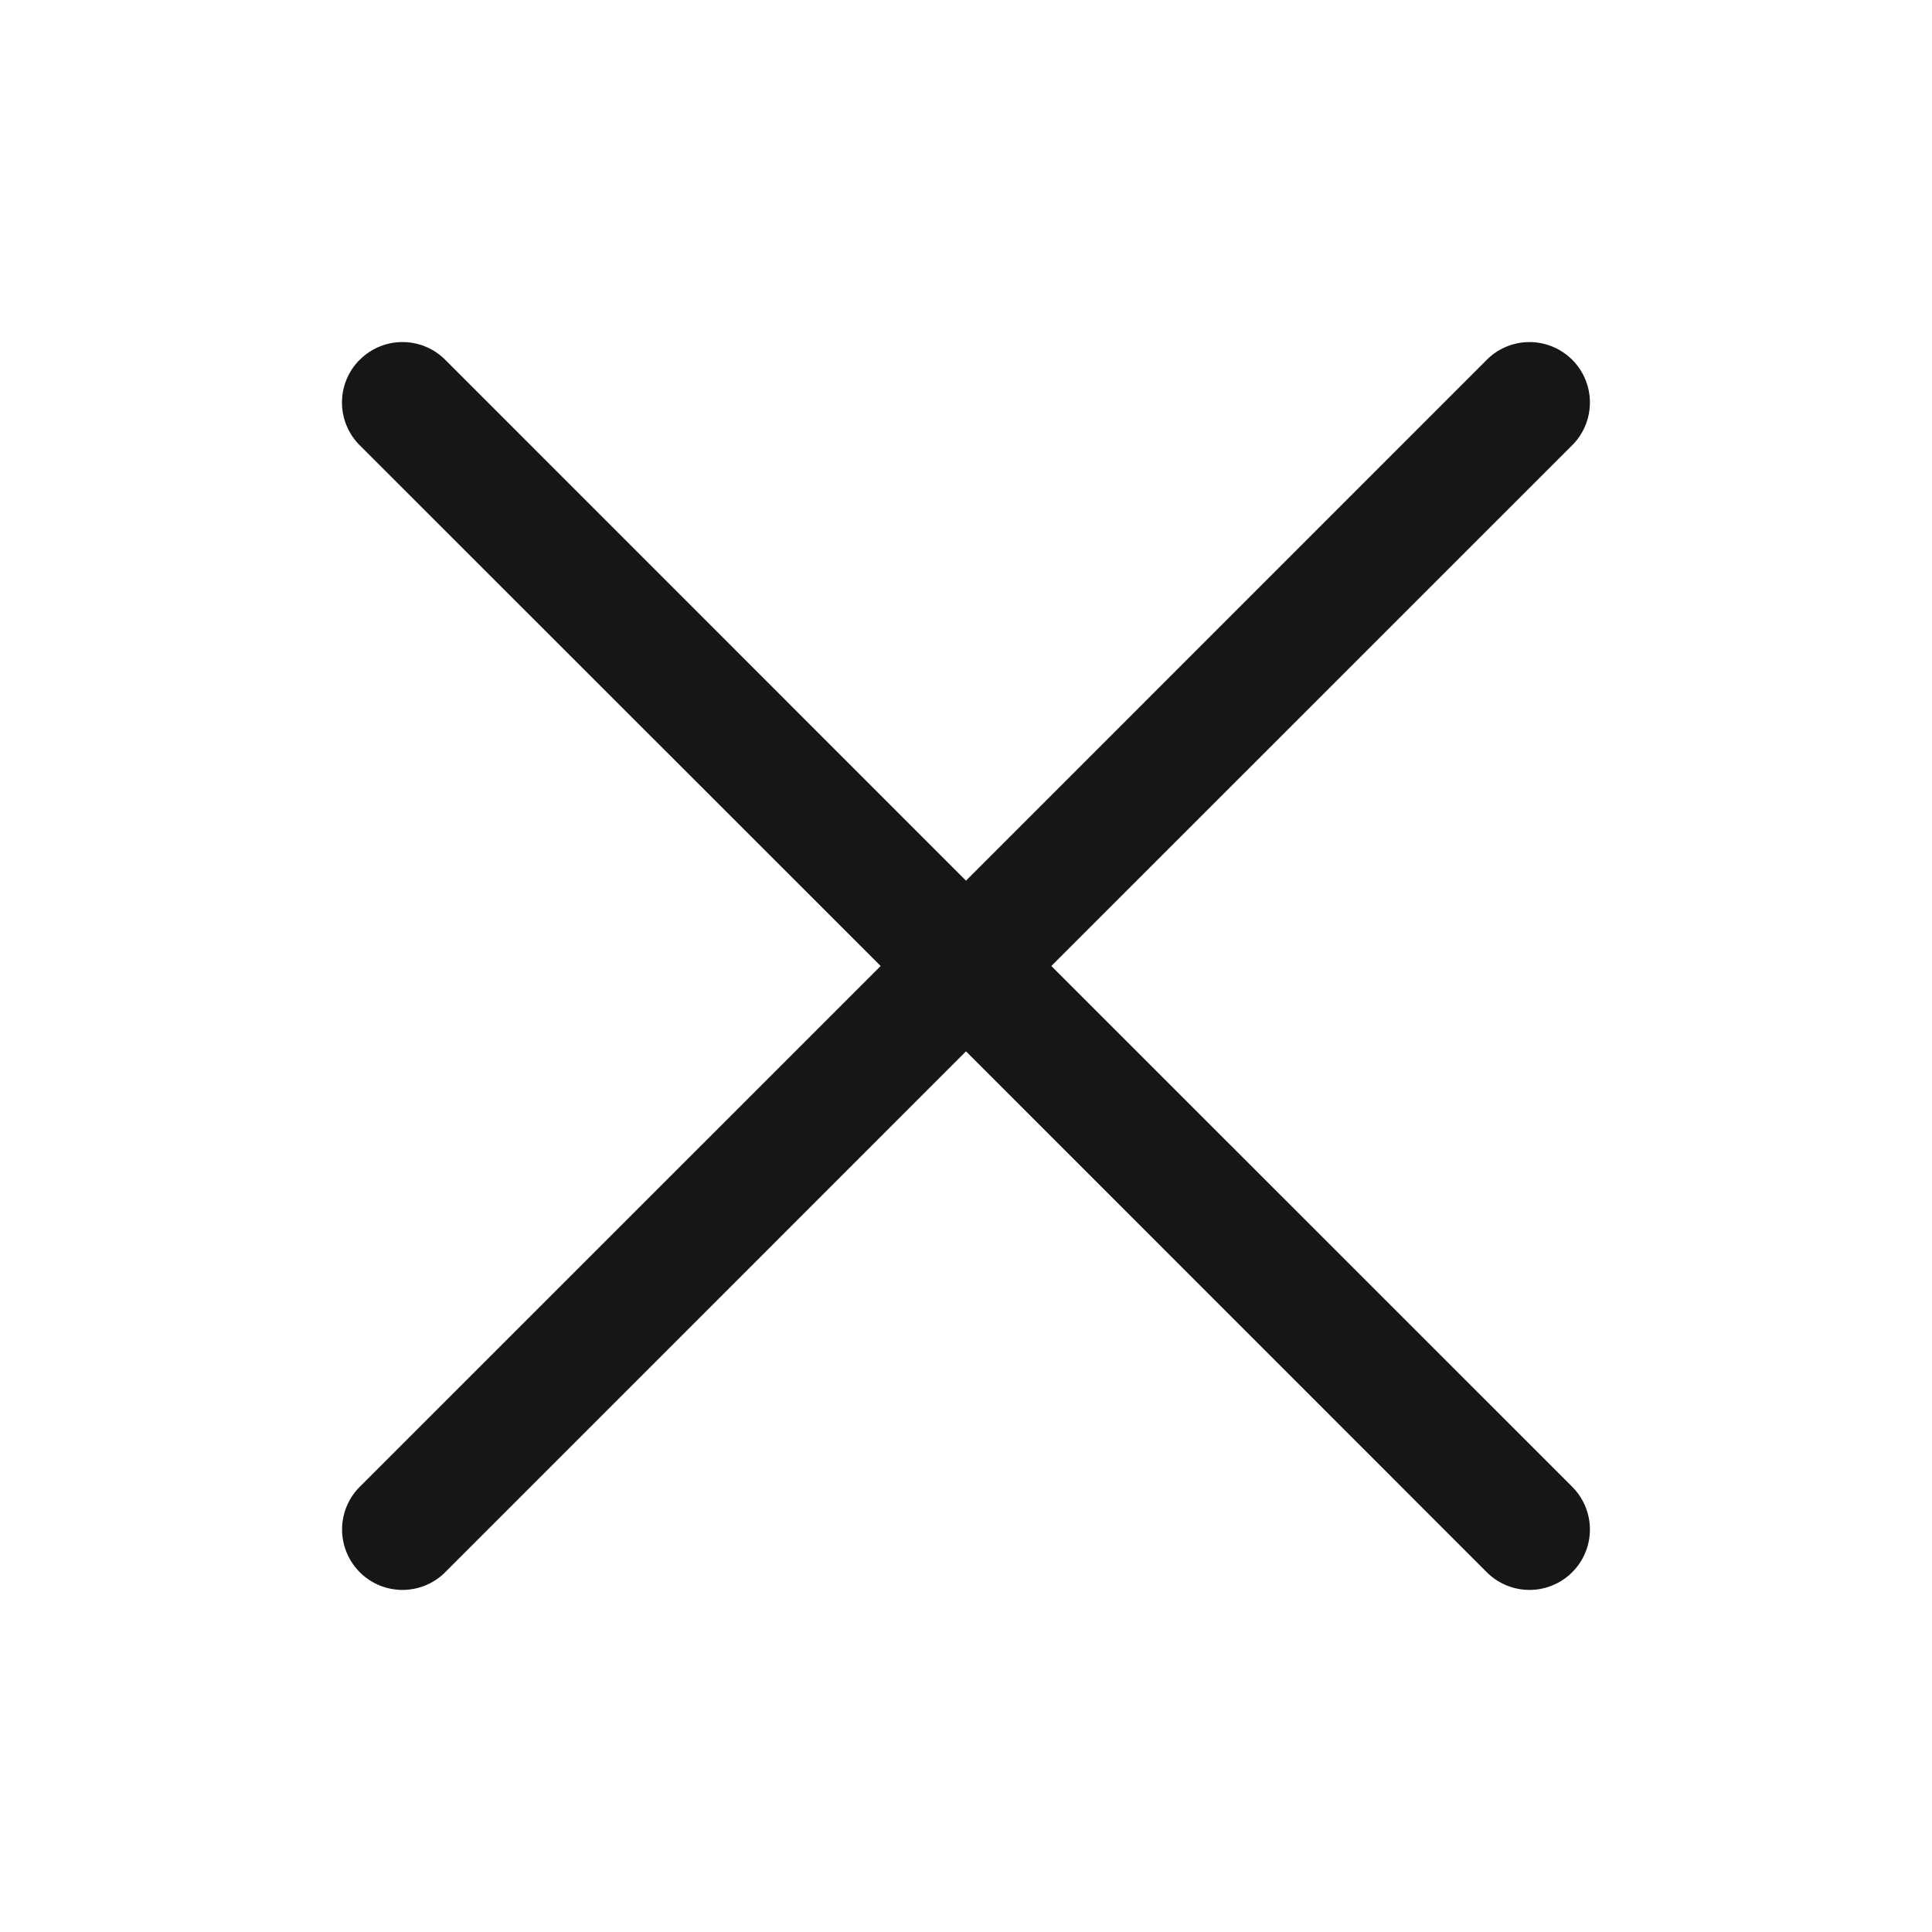 <svg width="18" height="18" viewBox="0 0 18 18" fill="none" xmlns="http://www.w3.org/2000/svg">
    <path fill-rule="evenodd" clip-rule="evenodd" d="M3.352 3.352c.22-.22.576-.22.796 0L9 8.205l4.852-4.853a.562.562 0 1 1 .796.796L9.795 9l4.853 4.852a.562.562 0 1 1-.796.796L9 9.795l-4.852 4.853a.562.562 0 1 1-.796-.796L8.205 9 3.351 4.148a.563.563 0 0 1 0-.796z" fill="#161616"/>
</svg>
